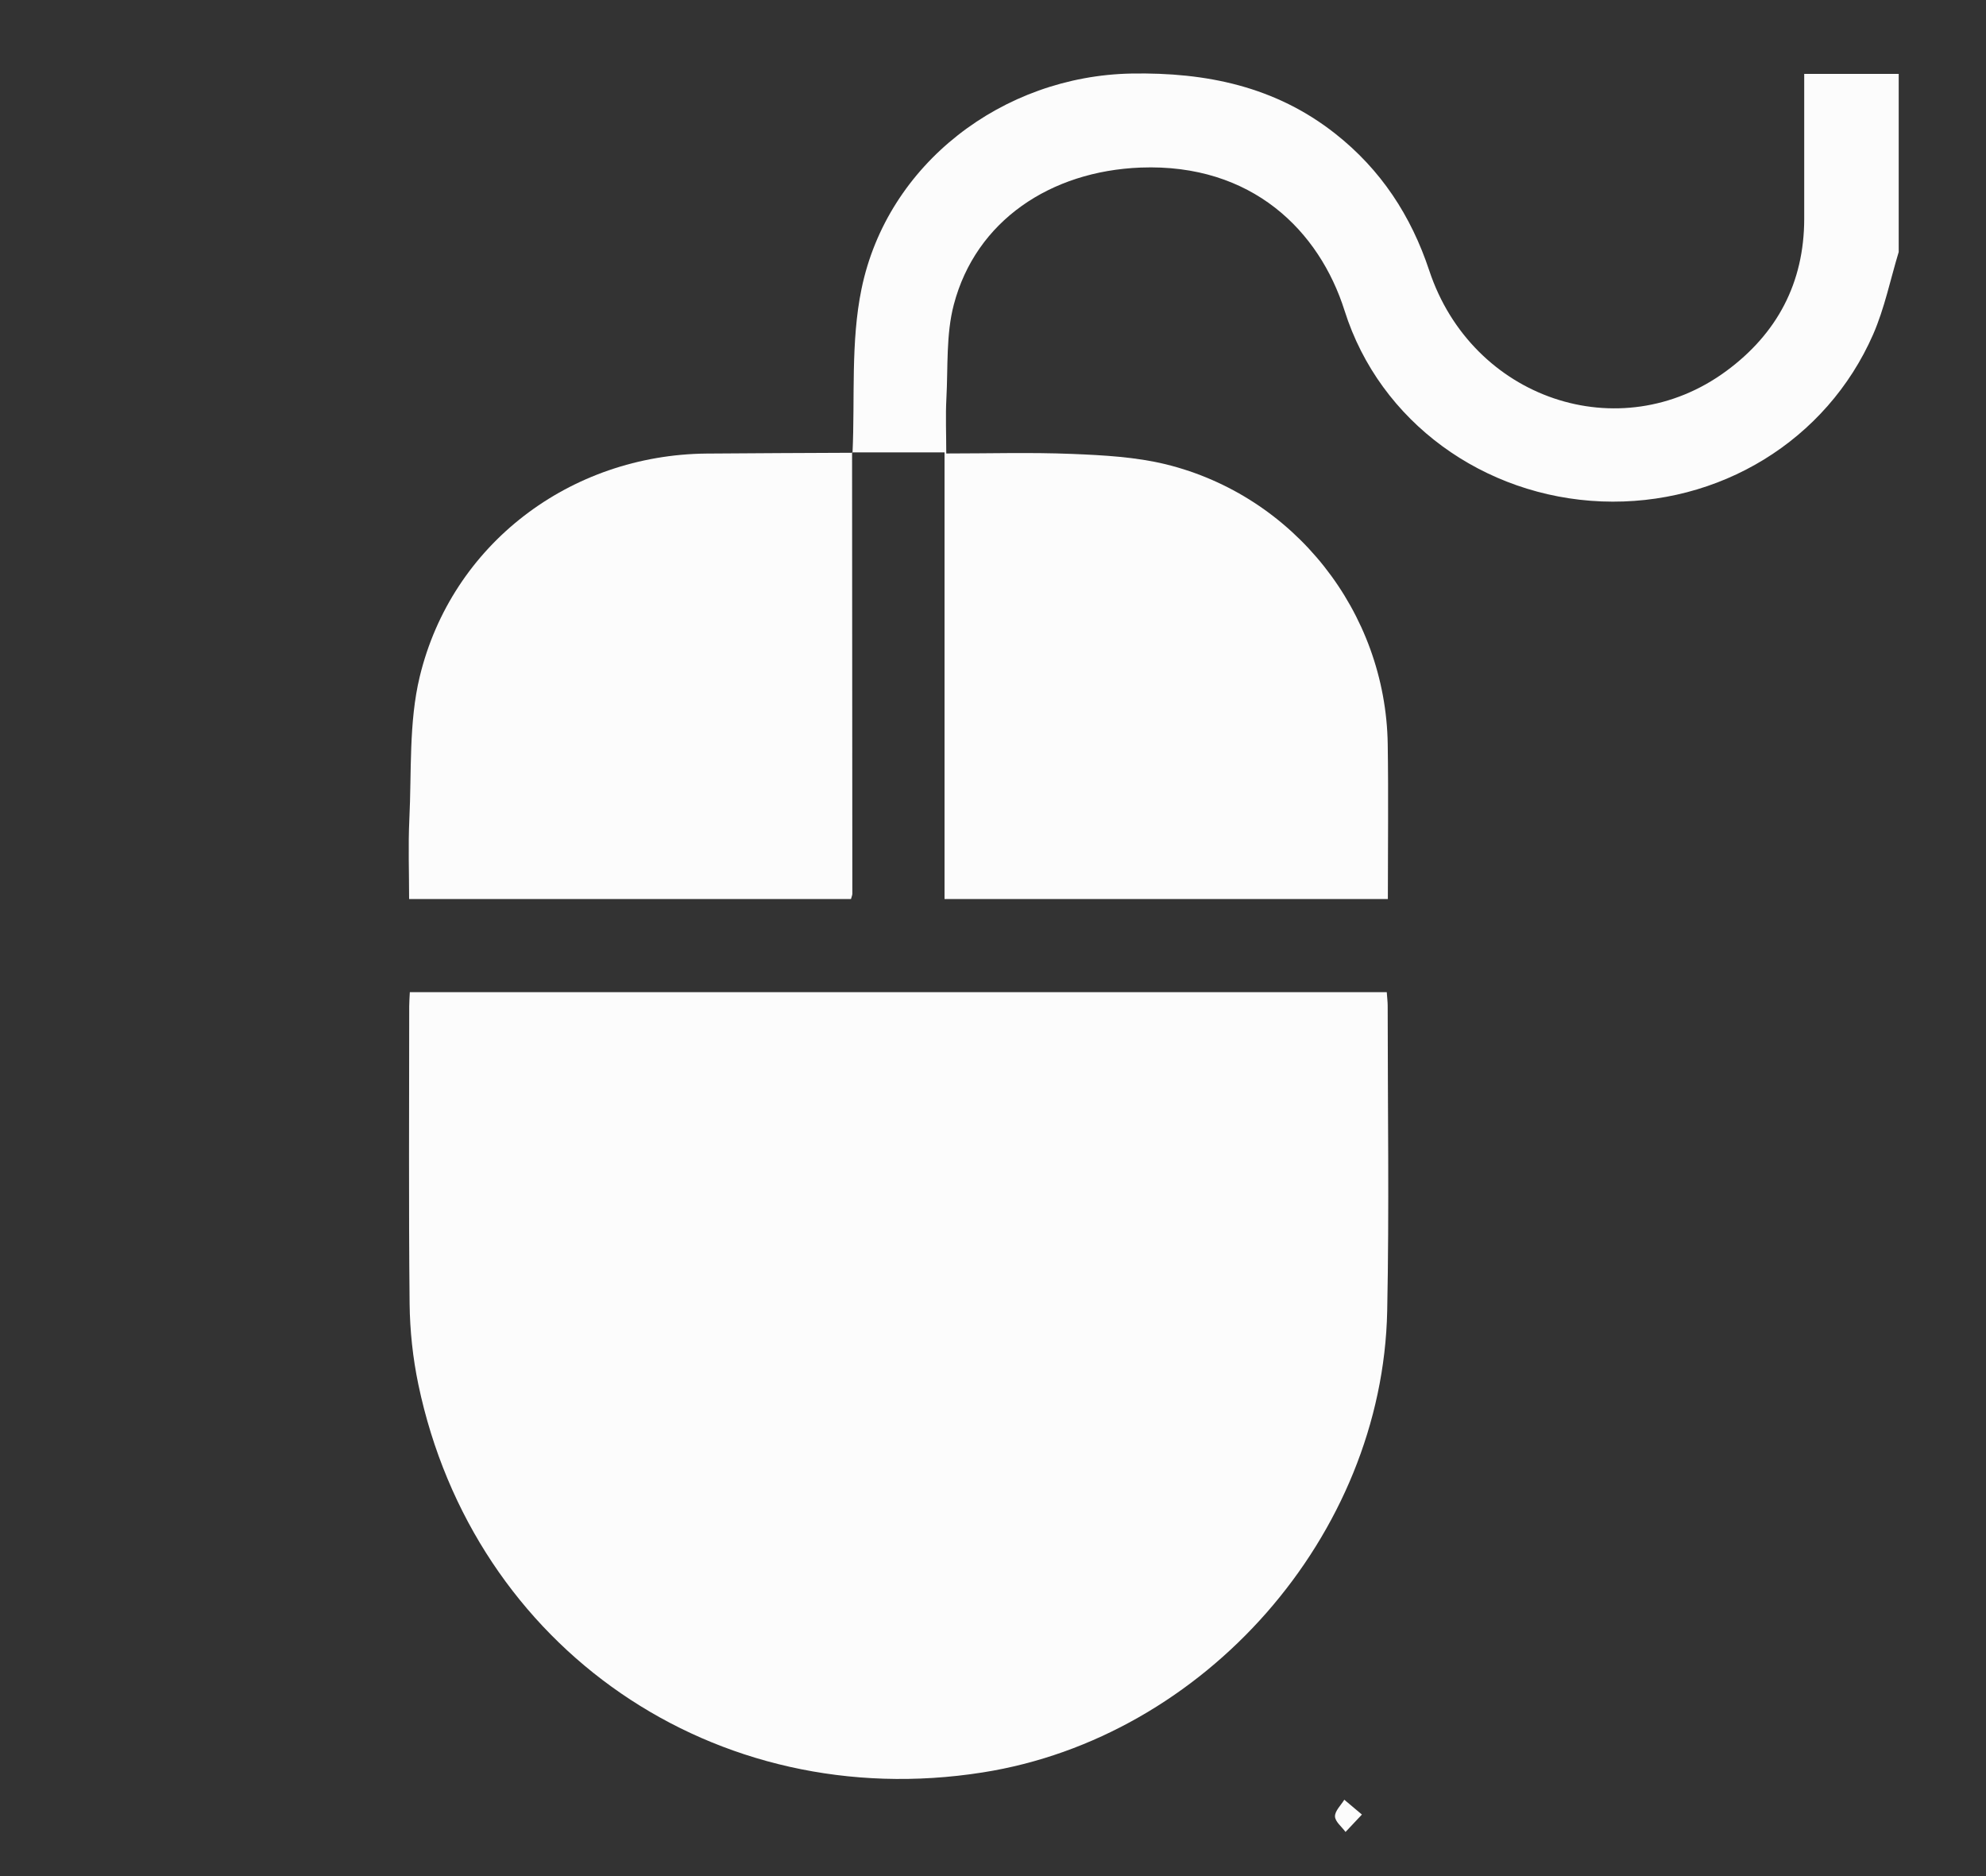 <?xml version="1.0" encoding="utf-8"?>
<!-- Generator: Adobe Illustrator 16.0.0, SVG Export Plug-In . SVG Version: 6.00 Build 0)  -->
<!DOCTYPE svg PUBLIC "-//W3C//DTD SVG 1.1//EN" "http://www.w3.org/Graphics/SVG/1.1/DTD/svg11.dtd">
<svg version="1.1" id="svg3010" xmlns:svg="http://www.w3.org/2000/svg"
	 xmlns="http://www.w3.org/2000/svg" xmlns:xlink="http://www.w3.org/1999/xlink" x="0px" y="0px" width="45px" height="42.5px"
	 viewBox="30.25 374 45 42.5" enable-background="new 30.25 374 45 42.5" xml:space="preserve">
<rect x="30.25" y="374" width="45" height="42.5" fill="#333333" stroke="none"/>
<g id="GBLirr.tif">
	<g>
		<path fill="#FCFCFC" d="M73.272,379.709c-0.189,0.623-0.32,1.272-0.579,1.866c-1.056,2.41-3.491,3.888-6.152,3.784
			c-2.661-0.105-5.025-1.792-5.824-4.319c-0.571-1.808-2.095-3.34-4.622-3.244c-2.042,0.08-3.733,1.204-4.233,3.105
			c-0.178,0.677-0.13,1.414-0.168,2.125c-0.021,0.396-0.003,0.796-0.003,1.247c0.975,0,1.916-0.028,2.854,0.01
			c0.709,0.029,1.435,0.068,2.121,0.235c2.912,0.716,4.982,3.347,5.028,6.339c0.018,1.156,0.003,2.313,0.003,3.509
			c-3.353,0-6.673,0-10.045,0c0-3.358,0-6.698,0-10.118c-0.731,0-1.412,0-2.094,0l0.009,0.01c0.057-1.238-0.044-2.51,0.203-3.709
			c0.584-2.844,3.205-4.829,6.116-4.883c1.696-0.03,3.264,0.292,4.623,1.365c1.03,0.812,1.714,1.856,2.126,3.098
			c0.966,2.909,4.319,4.05,6.729,2.277c1.152-0.847,1.765-1.998,1.767-3.446c0.001-1.072,0-2.144,0-3.286c0.725,0,1.433,0,2.141,0
			C73.272,377.019,73.272,378.364,73.272,379.709z"/>
		<path fill="#FCFCFC" d="M61.672,396.476c0.008,0.12,0.021,0.216,0.021,0.312c0,2.303,0.036,4.606-0.011,6.909
			c-0.103,5.087-4.137,9.665-9.167,10.455c-6.057,0.955-11.533-2.803-12.786-8.789c-0.125-0.597-0.191-1.218-0.198-1.828
			c-0.023-2.246-0.009-4.492-0.009-6.737c0-0.098,0.008-0.194,0.014-0.322C46.921,396.476,54.284,396.476,61.672,396.476z"/>
		<path fill="#FCFCFC" d="M49.557,384.248c0.003,3.334,0.005,6.667,0.006,10.001c0,0.025-0.013,0.053-0.031,0.118
			c-3.313,0-6.637,0-10.012,0c0-0.608-0.023-1.206,0.005-1.801c0.053-1.082-0.015-2.198,0.235-3.235
			c0.724-3.004,3.41-5.028,6.501-5.056c1.102-0.01,2.203-0.012,3.304-0.018L49.557,384.248z"/>
		<path fill="#FCFCFC" d="M61.109,415.106c-0.169,0.18-0.27,0.286-0.371,0.394c-0.085-0.117-0.235-0.232-0.239-0.352
			c-0.003-0.124,0.134-0.252,0.211-0.378C60.819,414.863,60.929,414.955,61.109,415.106z"/>
	</g>
</g>
</svg>
